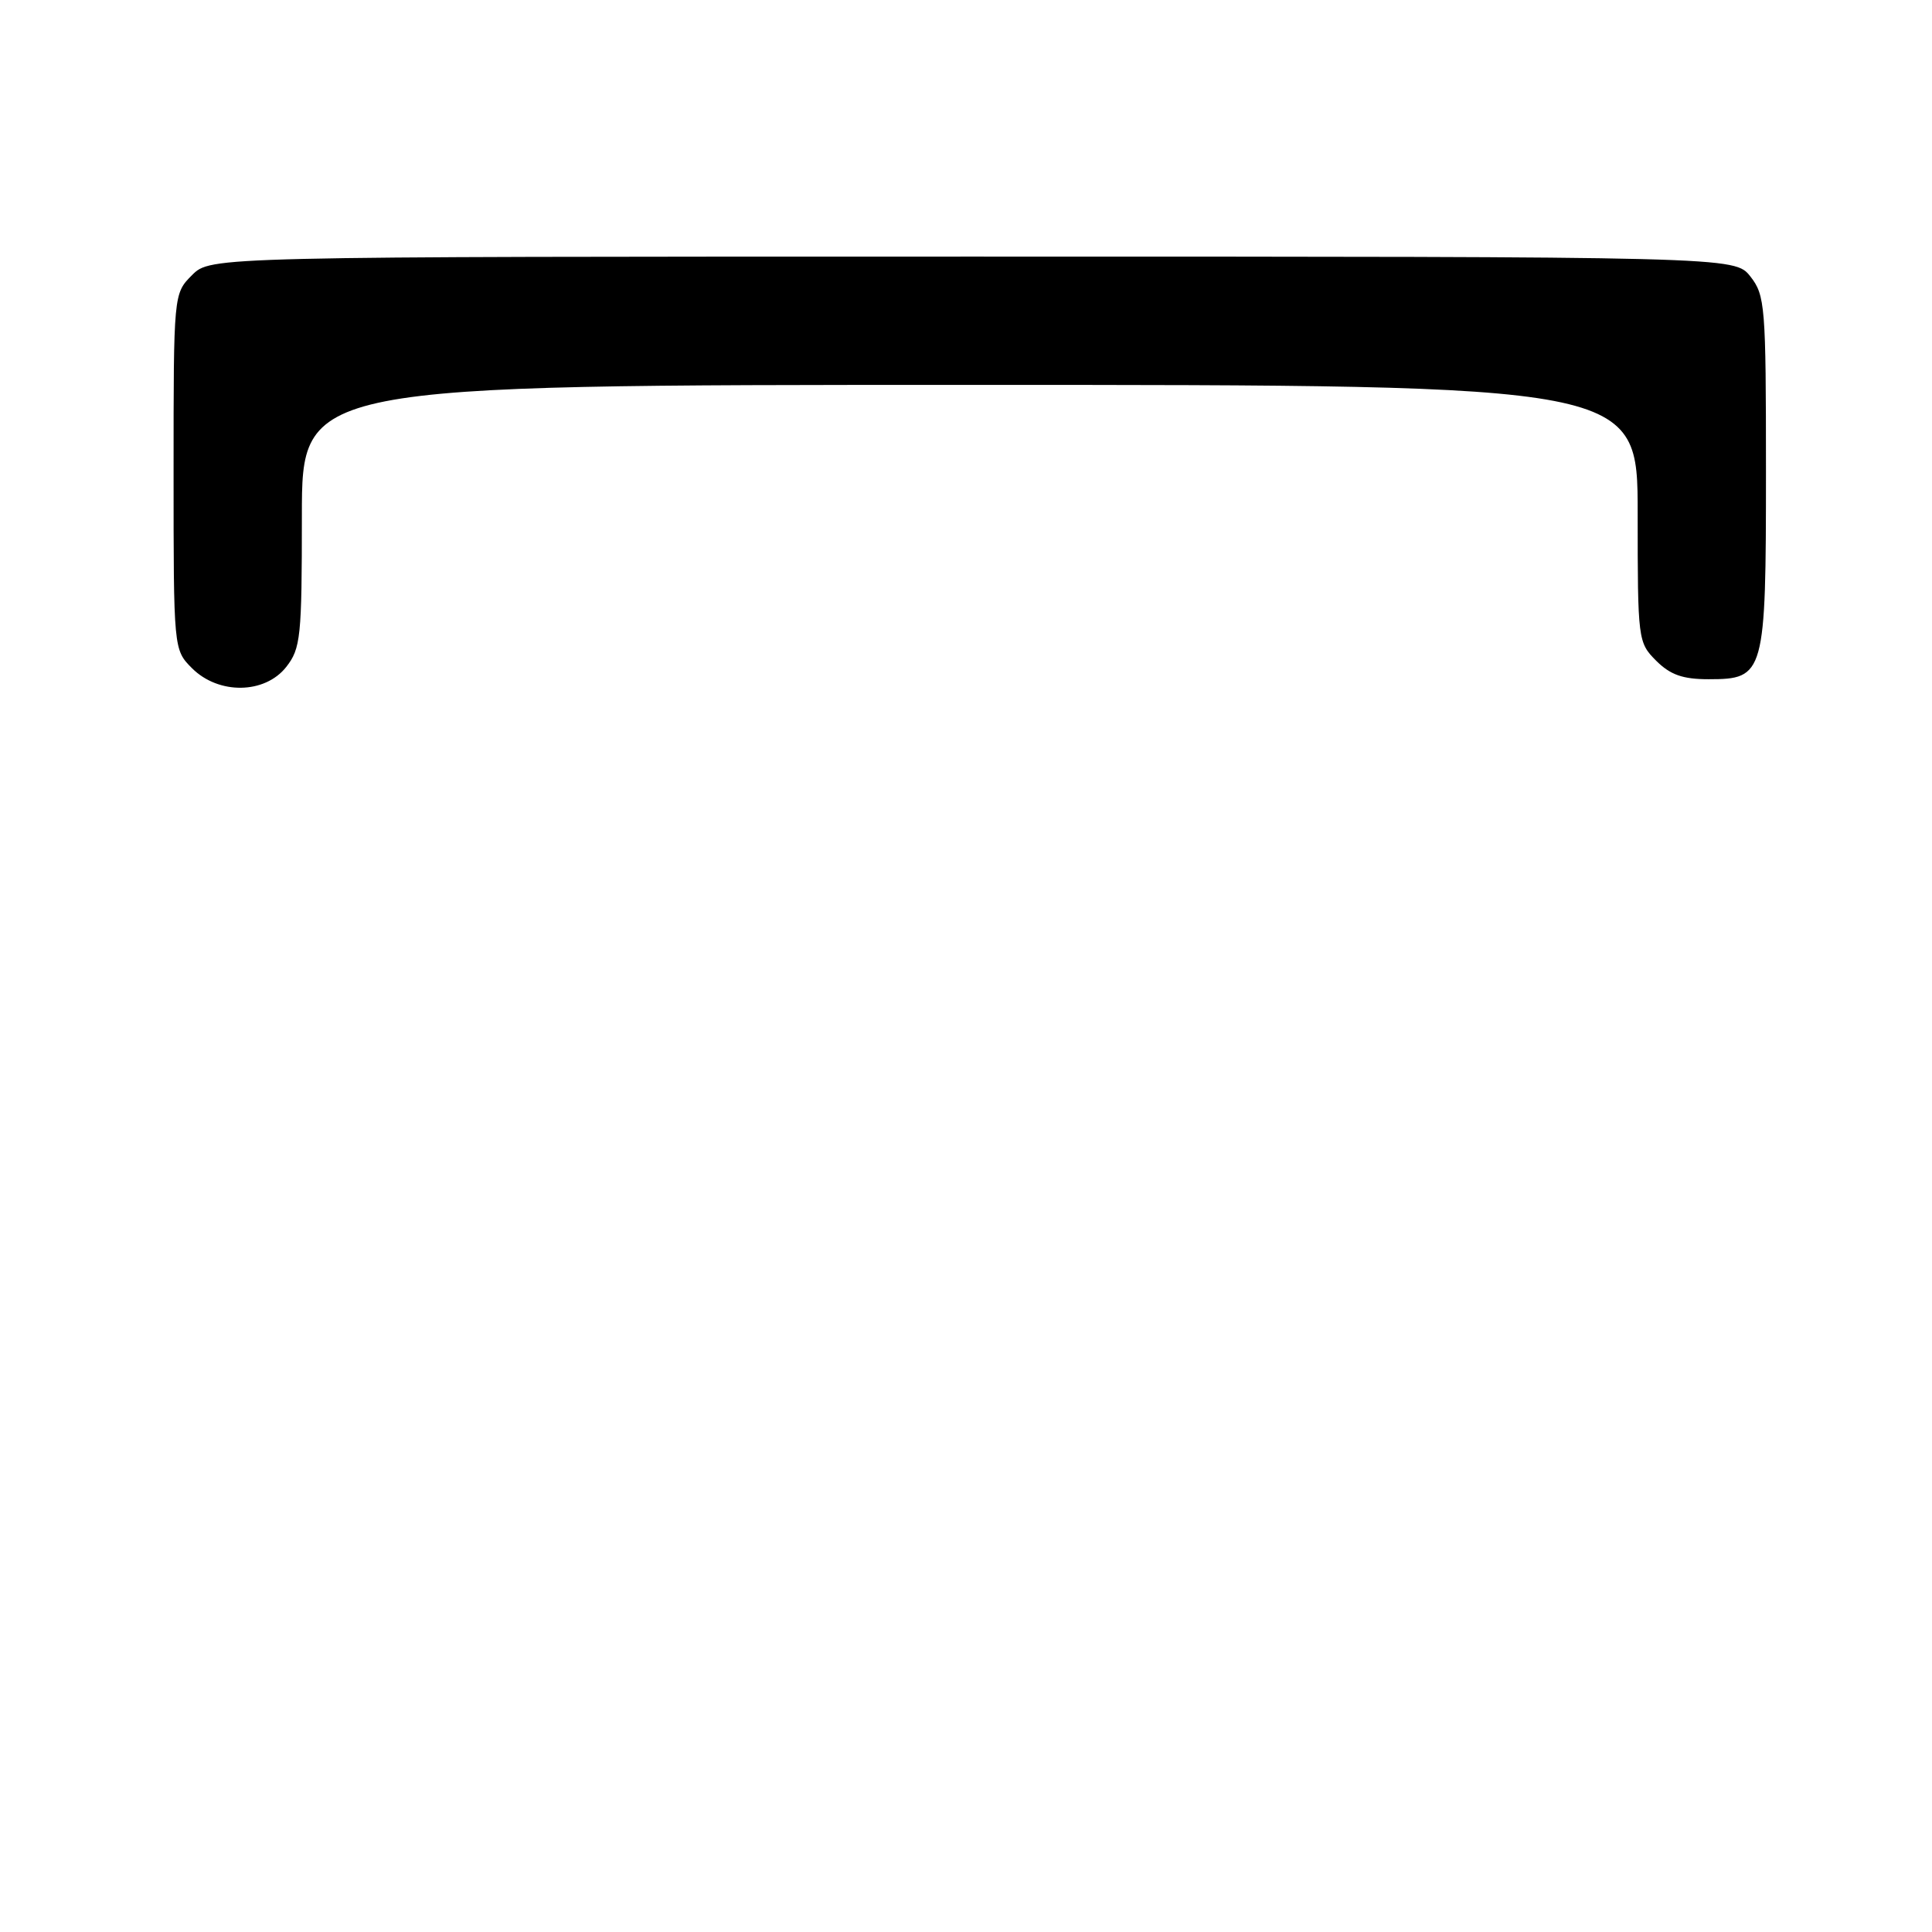 <?xml version="1.0" encoding="UTF-8" standalone="no"?>
<!DOCTYPE svg PUBLIC "-//W3C//DTD SVG 1.1//EN" "http://www.w3.org/Graphics/SVG/1.1/DTD/svg11.dtd" >
<svg xmlns="http://www.w3.org/2000/svg" xmlns:xlink="http://www.w3.org/1999/xlink" version="1.1" viewBox="0 0 256 256">
 <g >
 <path fill="currentColor"
d=" M 37.93 88.37 C 39.84 85.93 40.00 84.42 40.00 68.37 C 40.00 51.00 40.00 51.00 128.50 51.00 C 217.00 51.00 217.00 51.00 217.00 68.05 C 217.00 84.81 217.04 85.13 219.45 87.55 C 221.33 89.42 222.97 90.00 226.40 90.00 C 233.83 90.00 234.00 89.40 234.00 62.41 C 234.00 40.51 233.89 39.13 231.93 36.63 C 229.85 34.00 229.85 34.00 128.88 34.00 C 27.91 34.00 27.91 34.00 25.45 36.45 C 23.00 38.91 23.00 38.91 23.00 62.50 C 23.00 86.09 23.00 86.09 25.45 88.55 C 28.97 92.06 35.09 91.98 37.93 88.37 Z "/>
</g>
</svg>